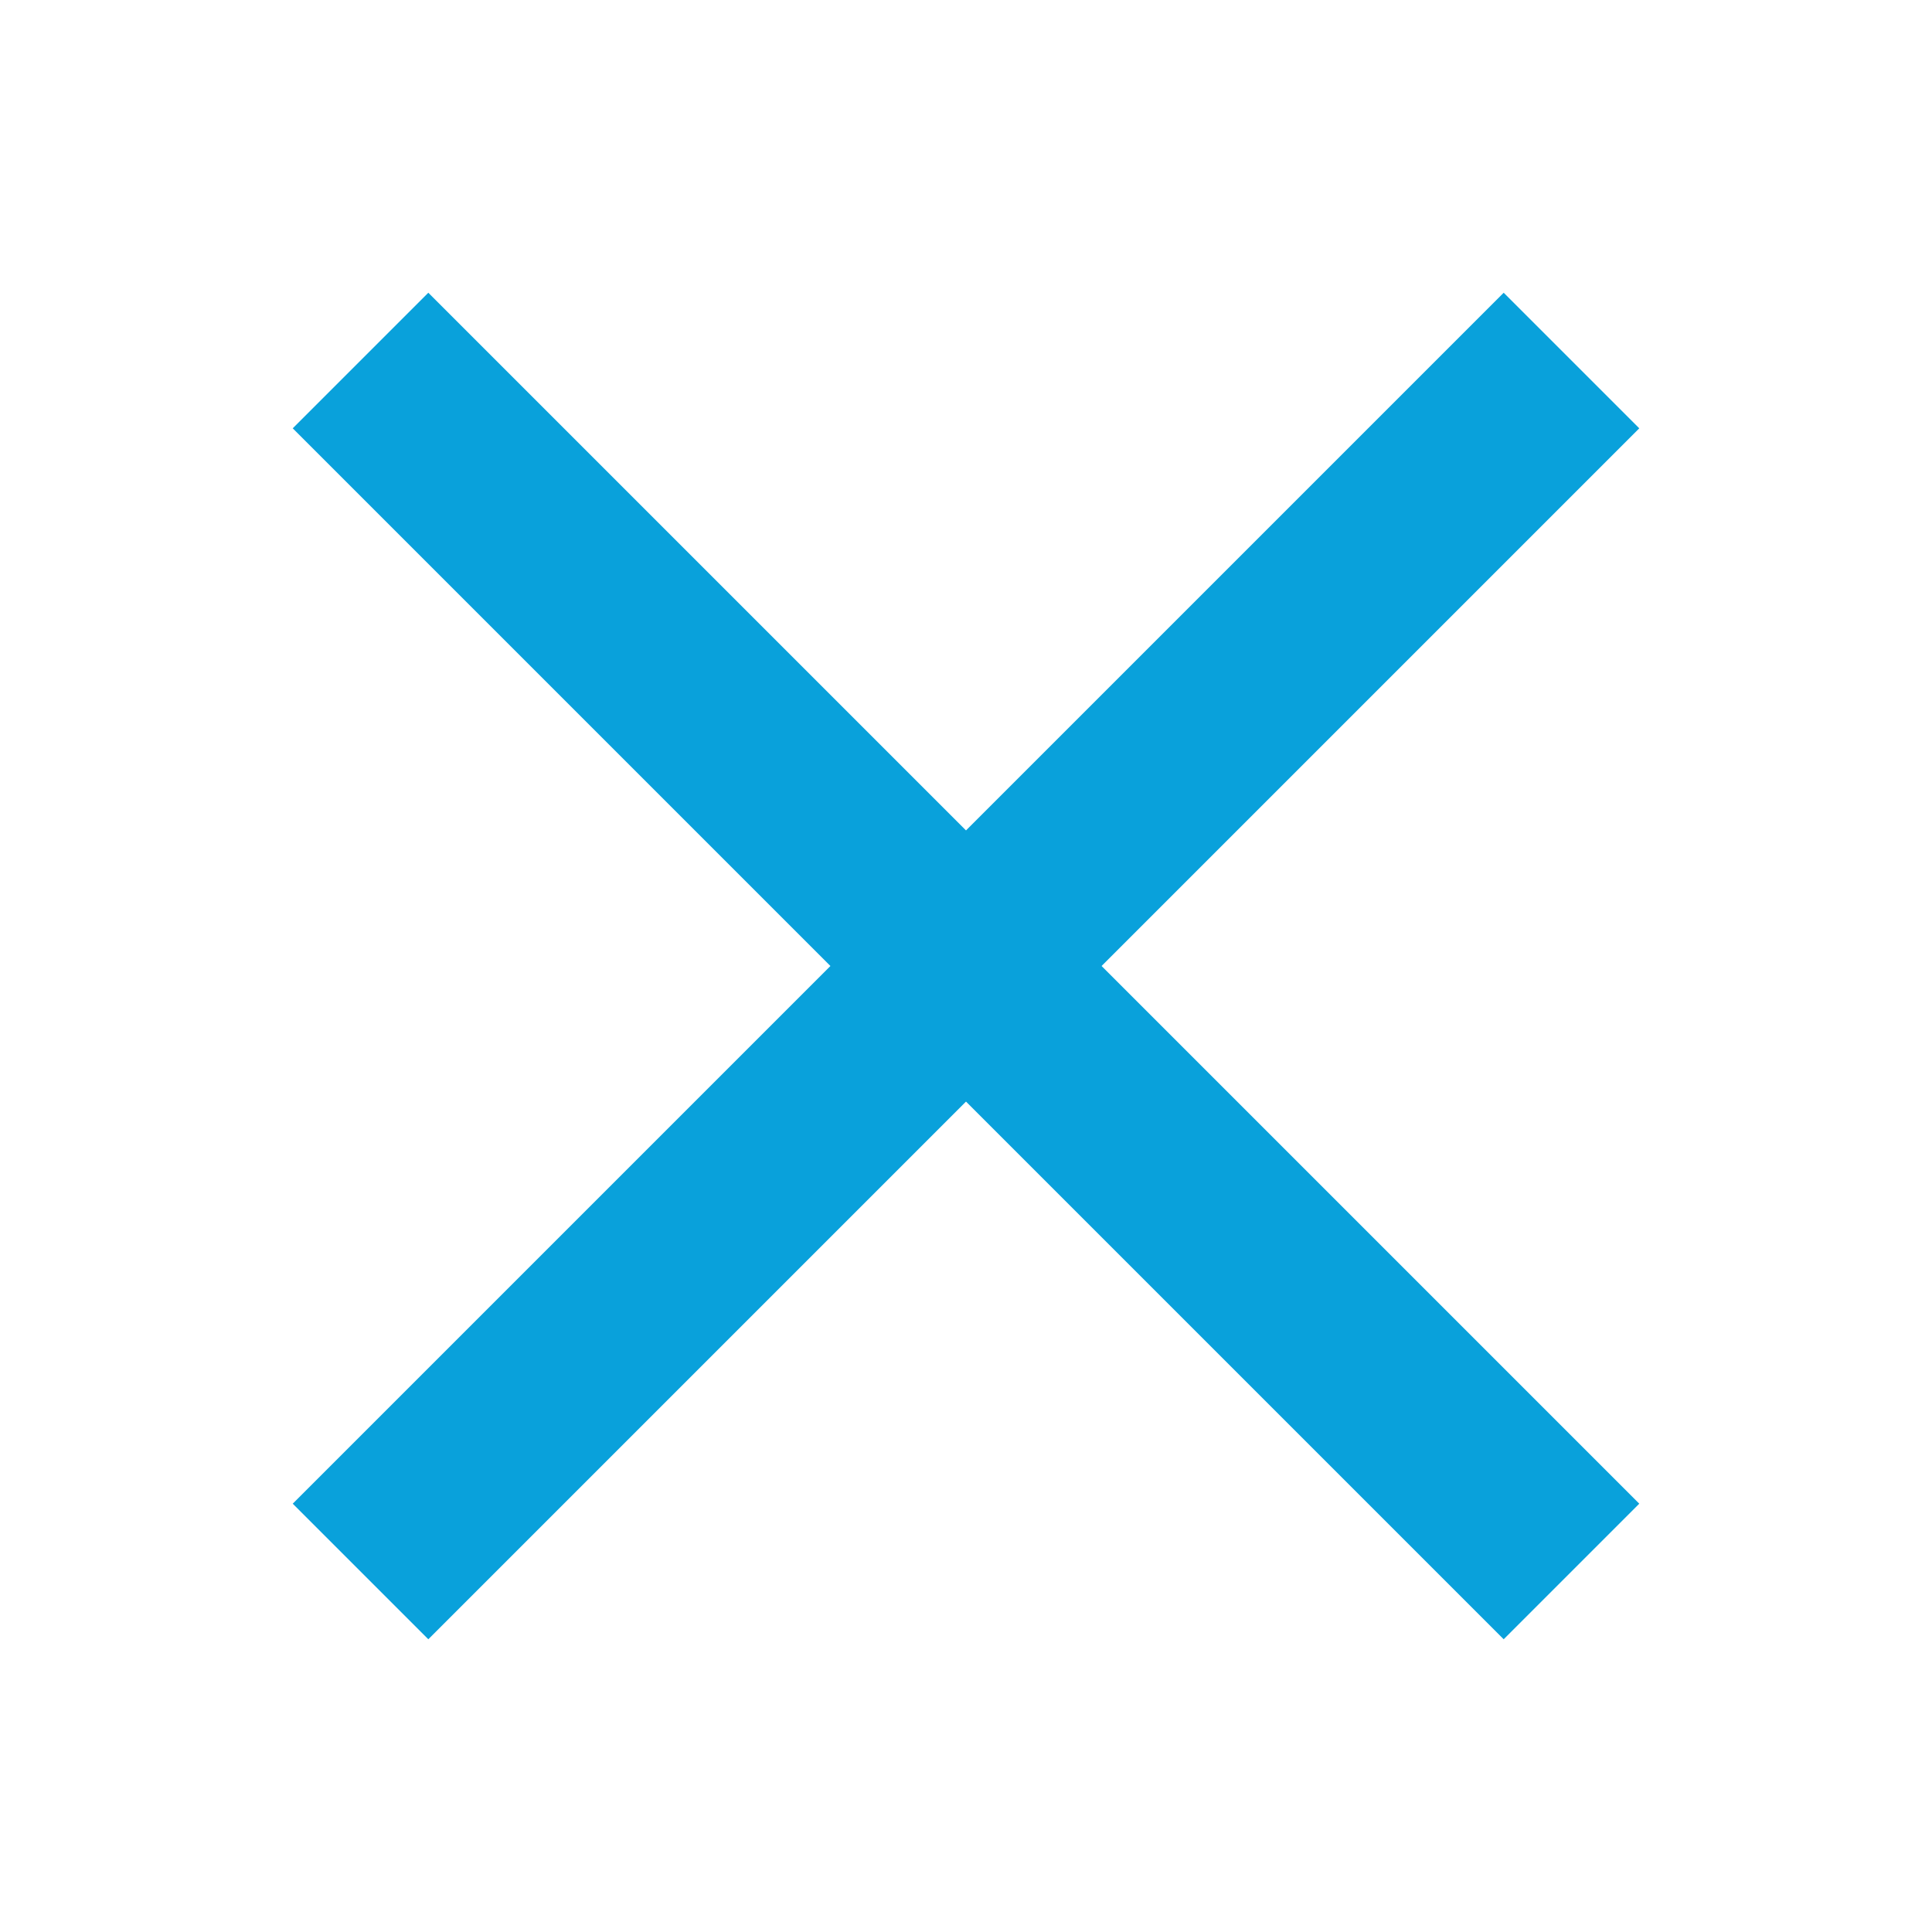 <svg id="close_black_24dp" xmlns="http://www.w3.org/2000/svg" width="33" height="33" viewBox="0 0 33 33">
  <path id="Caminho_321" data-name="Caminho 321" d="M0,0H33V33H0Z" fill="none"/>
  <path id="Caminho_322" data-name="Caminho 322" d="M28,7.316,25.684,5,16.5,14.184,7.316,5,5,7.316,14.184,16.5,5,25.684,7.316,28,16.5,18.816,25.684,28,28,25.684,18.816,16.5Z" transform="translate(0 0)" fill="#09a1db"/>
</svg>

